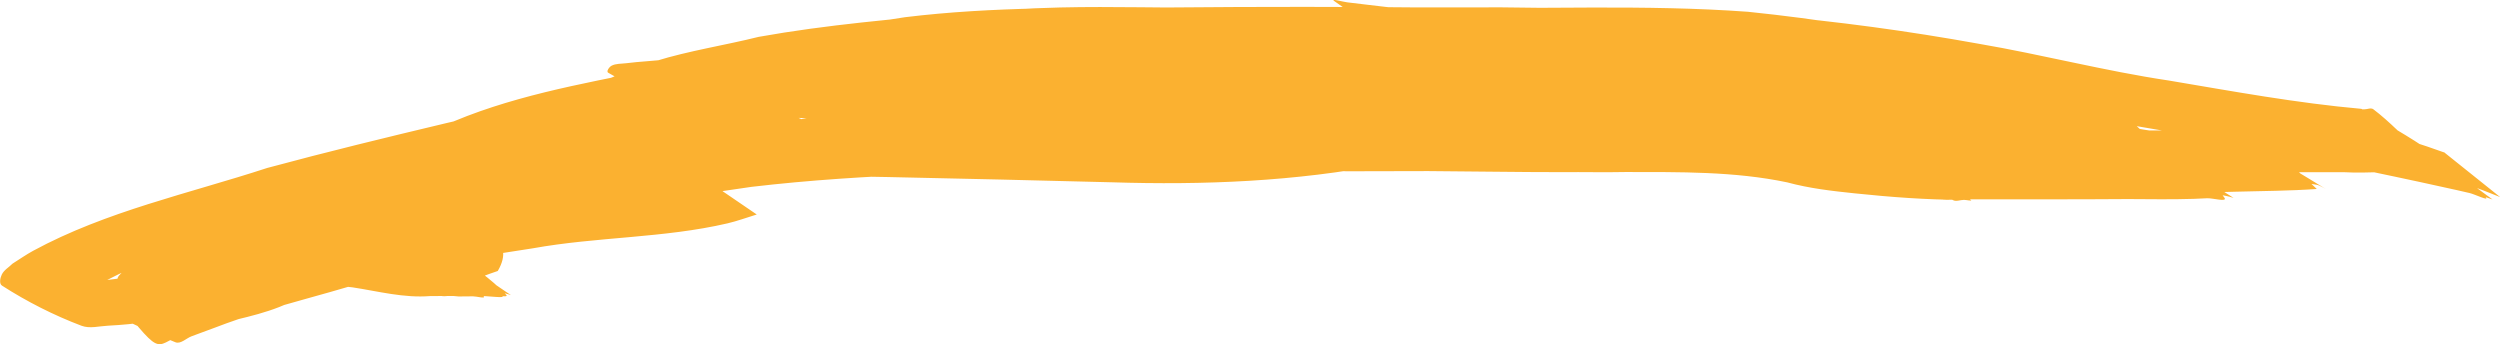 <?xml version="1.0" encoding="UTF-8" standalone="no"?>
<!-- Created with Inkscape (http://www.inkscape.org/) -->

<svg
   width="136.91mm"
   height="18.861mm"
   viewBox="0 0 136.91 18.861"
   version="1.1"
   id="svg5"
   xmlns:inkscape="http://www.inkscape.org/namespaces/inkscape"
   xmlns:sodipodi="http://sodipodi.sourceforge.net/DTD/sodipodi-0.dtd"
   xmlns="http://www.w3.org/2000/svg"
   xmlns:svg="http://www.w3.org/2000/svg">
  <sodipodi:namedview
     id="namedview7"
     pagecolor="#ffffff"
     bordercolor="#000000"
     borderopacity="0.25"
     inkscape:showpageshadow="2"
     inkscape:pageopacity="0.0"
     inkscape:pagecheckerboard="0"
     inkscape:deskcolor="#d1d1d1"
     inkscape:document-units="mm"
     showgrid="false" />
  <defs
     id="defs2" />
  <g
     inkscape:label="Layer 1"
     inkscape:groupmode="layer"
     id="layer1"
     transform="translate(-31.899,-138.325)">
    <path
       style="fill:#fbb130;fill-opacity:1;stroke-width:0.265"
       id="path1511"
       d="m 165.733,146.667 c -4.829,-1.738 -9.904,-2.709 -14.932,-3.679 -5.028,-0.935 -10.148,-1.108 -15.241,-1.381 -9.708,-0.521 -0.521,-0.046 -10.29,-0.544 -9.781,-0.583 -19.579,-0.621 -29.374,-0.687 -8.502,-0.145 -17.023,0.102 -25.451,1.272 -2.809,0.494 -5.649,1.101 -8.317,2.141 -0.644,0.251 -2.222,1.02 -2.878,1.334 -2.433,1.159 -4.879,2.298 -7.121,3.801 -0.094,0.064 -1.422,0.984 -1.639,1.064 -0.138,0.051 -0.567,-0.094 -0.44,-0.02 5.684,3.315 2.642,2.667 3.392,1.311 0.121,-0.219 0.281,-0.415 0.422,-0.622 1.813,-1.951 4.358,-2.886 6.775,-3.85 3.677,-1.378 7.586,-1.982 11.41,-2.812 4.159,-0.883 8.274,-1.945 12.487,-2.544 4.793,-0.553 9.63,-0.524 14.448,-0.559 4.858,0.008 9.715,0.042 14.572,0.001 5.692,-0.002 11.388,-0.141 17.067,0.307 3.894,0.404 7.748,1.061 11.557,1.955 2.964,0.701 5.963,1.234 8.953,1.808 2.784,0.72 5.64,1.079 8.492,1.406 0.388,0.034 0.775,0.078 1.163,0.103 1.233,0.081 2.47,0.086 3.704,0.139 0.184,0.008 0.703,0.143 0.552,0.036 -1.221,-0.868 -2.549,-1.574 -3.824,-2.361 -3.543,-0.315 -7.043,-0.961 -10.548,-1.551 -3.501,-0.521 -6.927,-1.419 -10.413,-2.014 -3.859,-0.696 -7.739,-1.226 -11.645,-1.566 -4.82,-0.301 -9.649,-0.383 -14.477,-0.427 -5.142,5.2e-4 -10.283,0.014 -15.425,0.012 -2.917,0.031 -5.838,-0.075 -8.755,-0.006 -2.018,0.048 -3.199,0.149 -5.225,0.284 -3.772,0.34 -7.551,0.658 -11.282,1.325 -1.879,0.469 -3.807,0.756 -5.659,1.33 -1.108,0.343 -1.421,0.501 -2.52,0.951 -2.807,1.126 -5.505,2.508 -8.125,4.014 -2.571,1.555 -0.492,0.287 -2.967,1.823 -0.393,0.244 -0.807,0.456 -1.182,0.727 -0.191,0.139 -0.681,0.338 -0.506,0.497 3.174,2.888 2.603,2.597 5.299,1.905 3.336,-0.649 6.633,-1.484 9.965,-2.151 2.425,-0.485 2.86,-0.519 5.299,-0.881 6.368,-0.745 12.79,-0.812 19.193,-0.862 7.359,-0.052 14.718,-0.091 22.077,-0.059 5.862,0.069 11.724,0.042 17.586,0.06 4.533,0.016 9.066,0.015 13.6,0.02 2.84,0.006 5.68,0.035 8.52,0.034 2.092,-0.002 4.184,0.005 6.276,0.006 1.354,0.085 2.746,-0.143 4.081,0.127 1.344,0.438 2.68,0.903 4.015,1.367 -1.172,-0.838 -2.292,-1.755 -3.516,-2.515 -0.244,-0.152 -0.558,-0.133 -0.839,-0.192 -0.442,-0.092 -0.886,-0.171 -1.328,-0.261 -1.78,-0.363 -3.557,-0.738 -5.334,-1.116 -2.867,-0.504 -5.698,-1.185 -8.561,-1.71 -4.098,-0.724 -8.222,-1.275 -12.345,-1.833 -6.227,-1.055 -12.516,-1.592 -18.813,-1.992 -3.294,-0.261 -6.586,-0.565 -9.87,-0.927 -0.705,-0.078 -1.408,-0.169 -2.113,-0.251 -0.242,-0.028 -0.922,-0.223 -0.726,-0.079 1.292,0.945 2.72,1.688 4.08,2.532 4.73,0.786 9.447,1.645 14.174,2.45 2.361,0.413 4.716,0.865 7.062,1.358 1.809,0.393 3.668,0.365 5.509,0.377 3.622,-0.119 7.222,0.343 10.812,0.758 1.331,0.265 2.676,0.498 3.98,0.882 0.205,0.06 0.783,0.323 0.609,0.199 -1.207,-0.862 -2.486,-1.618 -3.729,-2.427 -6.367,-1.031 -12.804,-1.503 -19.234,-1.921 -7.04,-0.382 -14.093,-0.388 -21.141,-0.431 -6.385,-0.015 -12.769,-0.004 -19.154,-0.01 -4.164,-0.021 -8.329,-0.008 -12.493,-0.048 1.518,0.751 2.922,1.798 4.553,2.253 1.056,0.294 2.193,-0.049 3.289,-0.067 1.906,-0.032 3.811,-0.068 5.717,-0.086 6.779,-0.064 13.558,-0.041 20.337,-0.029 7.516,0.049 15.032,0.066 22.547,0.169 0.26,0.013 0.991,0.191 0.781,0.037 -1.212,-0.887 -2.473,-1.759 -3.874,-2.301 -0.607,-0.235 -1.302,0.035 -1.953,0.046 -0.932,0.015 -1.864,0.023 -2.796,0.029 -4.411,0.026 -1.586,-0.06 -6.068,0.15 -0.938,0.06 -1.879,0.072 -2.813,0.18 -0.622,0.072 -1.327,0.004 -1.843,0.358 -0.233,0.16 -0.15,0.705 0.098,0.84 1.889,1.035 3.904,1.858 5.966,2.482 0.355,0.107 7.328,0.863 7.658,0.899 -5.696,-1.697 4.372,0.922 3.5,0.145 -1.184,-1.055 -2.529,-1.936 -3.923,-2.691 -0.544,-0.295 -1.207,-0.27 -1.809,-0.414 -7.119,-1.712 2.603,0.569 -4.965,-1.196 -4.28,-0.944 -8.628,-1.5 -12.994,-1.833 -3.196,-0.182 -6.399,-0.115 -9.599,-0.104 -4.459,0.049 -8.921,-0.059 -13.376,0.132 -3.445,0.269 -6.919,0.465 -10.309,1.175 -0.681,0.143 -1.355,0.32 -2.033,0.481 -1.932,0.482 -3.85,1.007 -5.726,1.676 -0.506,0.18 -1.052,0.284 -1.505,0.572 -0.191,0.121 -0.518,0.47 -0.328,0.593 1.545,1.011 3.315,1.63 4.972,2.444 7.616,0.29 15.212,-0.532 22.798,-1.097 4.967,-0.395 9.944,-0.608 14.924,-0.691 2.367,-0.033 4.734,-0.016 7.101,-0.007 1.924,0.003 3.849,0.002 5.773,0.011 0.839,0.01 1.679,0.004 2.518,0.012 0.116,0.001 0.438,0.078 0.347,0.007 -1.172,-0.908 -2.425,-1.705 -3.638,-2.558 -5.985,-1.058 -12.062,-1.53 -18.12,-1.946 -4.915,-0.324 -9.842,-0.37 -14.766,-0.422 -2.919,-0.025 -5.839,-0.016 -8.759,-0.013 -2.881,-0.007 -5.76,-0.016 -8.631,0.234 -0.763,0.105 -1.535,0.127 -2.299,0.225 -0.268,0.034 -0.56,0.011 -0.798,0.138 -0.124,0.066 -0.302,0.314 -0.179,0.383 4.509,2.534 3.571,2.177 7.334,2.349 6.35,0.319 12.709,0.247 19.061,0.452 1.558,0.074 3.985,0.173 5.606,0.308 0.456,0.038 1.741,0.417 1.363,0.16 -1.313,-0.894 -2.748,-1.65 -4.26,-2.134 -0.618,-0.198 -1.293,0.102 -1.94,0.15 -0.778,0.059 -1.556,0.115 -2.334,0.172 -2.876,0.243 -5.755,0.432 -8.637,0.586 -1.887,0.101 -3.755,0.136 -5.614,0.492 -0.03,0.167 -0.236,0.414 -0.09,0.501 1.408,0.838 2.904,1.544 4.448,2.093 0.523,0.186 1.11,0.057 1.665,0.081 1.463,0.065 2.925,0.112 4.386,0.201 -1.234,-0.758 -2.354,-1.742 -3.701,-2.274 -0.593,-0.234 -1.275,0.046 -1.912,0.059 -0.874,0.017 -1.747,0.032 -2.621,0.03 -2.13,-0.005 -4.26,-0.025 -6.376,-0.274 -1.799,-1.071 2.142,1.473 3.309,2.035 0.245,0.118 0.541,-0.06 0.812,-0.086 0.266,-0.025 1.002,0.106 0.799,-0.069 -2.988,-2.582 -2.436,-2.368 -4.788,-2.365 -2.216,0.011 -4.431,-0.058 -6.646,-0.08 -0.104,-0.002 -0.397,-0.067 -0.312,-0.007 1.179,0.823 2.352,1.674 3.633,2.326 0.269,0.137 0.603,-0.013 0.904,-0.017 1.08,-0.013 2.161,-0.009 3.241,0.003 1.658,0.031 3.317,-0.015 4.976,-0.004 0.175,0.006 0.667,0.122 0.525,0.019 -1.177,-0.853 -2.389,-1.679 -3.696,-2.316 -0.304,-0.148 -0.677,0.015 -1.016,0.019 -0.848,0.01 -1.512,0.062 -2.341,-0.15 -0.265,-0.068 -0.503,-0.216 -0.754,-0.324 0.989,0.539 1.977,1.079 2.966,1.618 -0.028,-0.018 -0.056,-0.035 -0.083,-0.053 -0.04,0.156 0.031,0.529 -0.119,0.469 -1.12,-0.446 -2.096,-1.19 -3.152,-1.771 -0.127,-0.07 0.235,0.169 0.363,0.236 1.359,0.723 2.73,1.423 4.095,2.135 1.208,0.327 2.907,-0.07 4.053,0.375 0.082,0.032 0.131,0.119 0.196,0.179 -1.148,-0.769 -2.236,-1.638 -3.444,-2.308 -0.227,-0.126 -0.52,-0.025 -0.78,-0.037 -0.35,-0.017 -0.701,-0.031 -1.051,-0.05 -1.051,-0.057 -2.088,-0.133 -3.141,-0.136 -1.423,0.01 -2.75,0.569 -4.085,0.995 -1.136,0.362 -0.701,0.386 -1.451,0.225 1.137,0.635 2.218,1.384 3.412,1.906 0.017,0.008 0.601,-0.521 0.845,-0.564 0.094,-0.016 0.316,0.21 0.23,0.17 -3.881,-1.811 -2.634,-2.681 -4.17,-1.166 -1.088,0.967 -2.011,1.489 -3.368,0.78 1.077,0.58 2.113,1.242 3.23,1.741 0.083,0.037 0.042,-0.181 0.092,-0.257 0.115,-0.173 0.502,-0.546 0.689,-0.62 0.699,-0.277 2.195,-0.198 2.676,-0.21 8.186,-0.026 16.371,0.207 24.554,0.406 5.015,0.158 10.064,-0.042 14.996,-1.002 0.425,-0.152 0.867,-0.262 1.274,-0.455 2.805,-1.332 -2.946,-3.211 -3.36,-3.405 -0.326,-0.153 -3.276,-0.323 -3.321,-0.326 -0.709,-0.035 -1.417,-0.075 -2.126,-0.106 -1.654,-0.072 -2.312,-0.082 -3.936,-0.128 -0.477,-0.013 -0.955,-0.014 -1.431,-0.042 -0.101,-0.006 -0.384,-0.114 -0.298,-0.06 1.255,0.806 2.549,1.548 3.823,2.323 2.169,-0.062 3.343,0.608 -2.388,-2.305 -0.253,-0.129 -0.568,0.016 -0.852,0.016 -0.105,-2e-5 -0.406,-0.069 -0.315,-0.017 1.423,0.808 2.89,1.534 4.335,2.301 2.628,-0.139 5.259,0.064 7.886,0.018 8.782,-0.313 17.558,0.297 26.32,0.814 0.713,0.044 7.121,0.433 8.275,0.533 0.612,0.053 2.277,0.649 1.83,0.228 -1.071,-1.009 -2.454,-1.704 -3.859,-2.14 -0.84,-0.26 -1.756,0.098 -2.635,0.128 -1.157,0.038 -2.316,0.05 -3.473,0.075 -8.336,0.063 0.483,0.018 -5.599,7e-5 -0.298,-8e-4 -1.112,-0.188 -0.895,0.017 2.838,2.672 3.317,2.454 6.308,3.027 0.53,0.093 1.06,0.184 1.589,0.278 0.45,0.081 1.702,0.539 1.349,0.247 -0.905,-0.748 -2.077,-1.098 -3.092,-1.688 -0.137,-0.08 -0.201,-0.278 -0.354,-0.315 -0.273,-0.066 -1.067,-0.141 -0.842,0.027 1.207,0.905 2.608,1.516 3.912,2.274 1.074,-0.053 2.15,-0.033 3.224,-0.075 0.308,-0.012 1.144,0.156 0.923,-0.06 -2.86,-2.793 -3.009,-2.528 -5.996,-3.237 -3.239,-0.833 -6.547,-1.399 -9.753,-2.365 -0.61,-0.184 -2.316,-1.017 -1.8,-0.643 2.257,1.638 2.113,1.504 3.84,1.464 3.67,-0.571 7.376,-0.529 11.042,2.5e-4 0.301,0.079 1.163,0.41 0.903,0.238 -0.969,-0.64 -2.033,-1.121 -3.06,-1.663 -0.096,-0.051 -0.197,-0.112 -0.306,-0.113 -0.566,-0.005 -1.129,0.087 -1.695,0.096 -2.426,0.038 -3.759,-0.067 -6.248,-0.184 -6.577,-0.485 -13.145,-1.054 -19.74,-1.211 -3.765,0.157 -7.882,-0.16 -11.507,1.037 -0.376,0.276 -1.561,0.361 -1.871,0.69 -0.1,0.106 -0.222,0.339 -0.104,0.424 2.949,2.128 2.443,1.976 4.266,2.307 -1.102,-0.614 -2.2,-1.235 -3.305,-1.843 -0.032,-0.018 0.053,0.051 0.085,0.069 1.198,0.66 2.394,1.323 3.603,1.962 0.041,0.022 0.176,0.042 0.138,0.015 -3.557,-2.418 -2.15,-2.359 -3.972,-2.335 -0.721,0.094 -1.446,0.15 -2.172,0.197 -0.306,0.02 -1.139,-0.159 -0.918,0.054 2.769,2.671 2.414,2.393 4.891,2.339 -1.226,-1.267 4.486,1.104 3.665,0.197 -2.594,-2.869 -4.496,-1.861 -7.691,-1.822 -1.382,0.017 -2.764,-0.044 -4.147,-0.066 -2.245,-0.122 -5.682,-0.27 -7.977,-0.53 -0.636,-0.072 -2.315,-0.814 -1.892,-0.334 0.761,0.864 2.007,1.13 3.04,1.637 0.225,0.11 0.471,0.203 0.721,0.21 0.56,0.016 1.115,-0.095 1.673,-0.142 0.63,-0.628 1.604,0.184 2.309,-0.127 0.13,-0.057 0.325,-0.296 0.205,-0.372 -1.239,-0.789 -2.588,-1.394 -3.927,-1.997 -0.122,-0.055 -0.505,-0.037 -0.4,0.047 1.098,0.877 2.31,1.601 3.465,2.402 0.322,0.01 1.594,0.044 1.823,0.067 0.106,0.011 0.205,0.061 0.307,0.092 -1.326,-0.765 -2.571,-1.691 -3.977,-2.295 -0.391,-0.168 -0.851,0.031 -1.276,0.041 -0.449,0.011 -0.898,0.013 -1.346,0.02 -0.178,-0.005 -0.677,-0.118 -0.533,-0.015 1.202,0.856 2.44,1.682 3.771,2.32 0.373,0.179 0.826,0.041 1.237,0.08 0.833,0.08 1.65,0.242 2.469,0.41 7.145,0.098 14.289,0.245 21.433,0.449 9.217,0.109 18.422,0.488 27.605,1.293 2.543,0.25 5.096,0.465 7.613,0.924 0.45,0.082 1.684,0.594 1.341,0.291 -2.436,-2.154 -2.556,-1.961 -4.835,-2.253 -2.699,-0.32 -5.438,-0.457 -8.118,-0.931 -0.44,-0.078 -1.644,-0.628 -1.295,-0.35 2.922,2.327 2.448,2.109 4.78,2.151 0.535,0.02 1.071,0.022 1.606,0.06 0.324,0.023 0.649,0.06 0.968,0.123 0.126,0.025 0.47,0.208 0.361,0.139 -1.178,-0.754 -2.34,-1.54 -3.575,-2.196 -0.078,-0.041 -0.212,0.174 -0.14,0.224 1.169,0.811 2.433,1.475 3.65,2.213 1.981,-0.036 3.402,0.743 -2.607,-2.285 -0.291,-0.147 -0.651,-0.018 -0.976,-0.033 -1.165,-0.053 -0.811,-0.021 -1.718,-0.151 -0.082,-0.031 -0.319,-0.14 -0.245,-0.092 1.125,0.734 2.241,1.485 3.407,2.153 0.072,0.042 0.16,-0.051 0.243,-0.062 0.223,-0.032 0.447,-0.048 0.672,-0.067 0.914,-0.08 0.977,-0.075 1.909,-0.125 0.758,-0.112 1.529,-0.206 2.262,-0.443 0.208,-0.067 0.637,-0.344 0.458,-0.469 -1.168,-0.811 -2.46,-1.427 -3.69,-2.14 -0.115,-0.014 -0.442,-0.107 -0.346,-0.041 1.196,0.832 2.351,1.76 3.679,2.358 0.596,0.268 1.303,0.109 1.953,0.179 2.466,0.264 4.91,0.615 7.351,1.048 1.798,0.365 3.629,0.496 5.451,0.683 0.565,0.058 1.135,0.081 1.693,0.184 0.166,0.031 0.6,0.304 0.457,0.215 -1.223,-0.761 -2.466,-1.488 -3.699,-2.232 -0.401,0.026 -0.801,0.058 -1.202,0.077 -1.039,0.05 -2.083,0.074 -3.123,0.087 -0.373,0.005 -0.746,0.006 -1.12,0.004 -0.141,-8e-4 -0.533,-0.099 -0.422,-0.012 1.086,0.846 2.27,1.557 3.405,2.336 0.065,-2.7e-4 0.25,0.036 0.196,-0.001 -1.187,-0.808 -2.349,-1.669 -3.622,-2.332 -0.246,-0.128 -0.554,0.01 -0.832,0.014 -1.246,0.016 -2.491,0.021 -3.737,0.002 -0.123,-0.008 -0.475,-0.088 -0.369,-0.025 1.391,0.815 2.746,1.728 4.253,2.301 0.577,0.219 1.234,0.007 1.85,0.02 1.004,0.021 2.386,-0.063 3.398,0.263 -1.236,-0.764 -2.404,-1.653 -3.709,-2.292 -0.268,-0.131 -0.596,0.03 -0.895,0.041 -0.248,0.009 -0.496,0.013 -0.744,0.019 -1.173,0.029 -2.345,0.046 -3.518,0.063 -2.913,-0.002 -5.827,0.005 -8.74,5.2e-4 -0.373,-0.004 -0.746,-0.008 -1.119,-0.012 -0.073,-0.011 -0.279,-0.075 -0.218,-0.033 1.171,0.804 2.325,1.642 3.567,2.332 0.178,0.099 0.407,-0.009 0.611,-0.01 0.127,-10e-5 0.484,0.082 0.38,0.009 -1.186,-0.832 -2.451,-1.548 -3.676,-2.322 -1.892,0.096 -3.788,-0.045 -5.668,-0.253 -1.349,-0.149 -2.553,-0.334 -3.818,-0.788 -2.92,-0.452 -5.894,-0.332 -8.84,-0.426 -1.183,-0.082 -2.369,-0.039 -3.554,-0.044 -2.388,0.016 -4.777,0.055 -7.165,0.071 -4.917,-0.018 -9.833,-0.008 -14.75,0.031 -7.119,0.038 -14.238,0.026 -21.357,-0.017 -3.057,0.102 -6.139,-0.248 -9.188,0.043 -2.597,0.38 -5.209,0.642 -7.813,0.972 -0.336,0.06 -0.694,0.045 -1.007,0.18 -0.121,0.052 -0.311,0.271 -0.2,0.34 1.396,0.862 2.845,1.665 4.381,2.241 0.56,0.21 1.195,0.052 1.793,0.076 0.983,0.039 2.845,0.103 3.853,0.139 2.341,0.165 2.028,0.294 -2.84,-2.188 -0.305,-0.155 -0.663,-0.042 -0.739,0.282 -0.063,0.27 0.137,0.469 -0.007,0.312 -0.163,0.032 -0.326,0.067 -0.49,0.095 -0.881,0.152 -0.914,0.146 -1.851,0.246 -0.251,0.027 -0.939,-0.095 -0.754,0.076 2.776,2.568 2.212,2.41 4.275,2.385 -1.418,-0.73 2.196,0.379 1.725,0.048 -1.218,-0.854 -2.464,-1.701 -3.825,-2.303 -0.403,-0.178 -0.882,0.021 -1.323,0.027 -1.525,0.021 -2.173,0.018 -3.718,0.02 -0.919,-0.007 -1.602,0.003 -2.475,-0.042 -0.07,-0.004 -0.147,-0.059 -0.208,-0.024 -0.079,0.045 -0.066,0.192 -0.15,0.229 -0.167,0.074 -0.363,0.042 -0.542,0.077 -0.396,0.076 -0.788,0.169 -1.181,0.254 -0.632,0.303 -2.406,0.07 -2.911,0.709 -0.327,0.414 0.217,0.634 -0.339,0.634 -2.379,0.535 -3.67,-0.279 1.573,2.675 0.242,0.136 0.554,-0.021 0.832,-0.024 0.464,-0.006 0.928,-0.003 1.392,-0.005 1.693,0.044 3.403,0.071 5.079,0.349 0.372,0.062 0.741,0.149 1.102,0.257 0.221,0.066 0.837,0.382 0.639,0.264 -1.067,-0.636 -2.168,-1.214 -3.252,-1.821 -0.05,-0.036 -0.09,-0.106 -0.151,-0.107 -0.195,-0.004 -0.673,0.176 -0.512,0.285 1.211,0.819 2.45,1.61 3.761,2.256 0.253,0.125 0.564,0.009 0.846,0.014 0.329,0.006 0.659,0.011 0.988,0.017 2.182,0.009 3.006,0.707 -2.567,-2.276 -0.115,-0.062 -1.16,-0.007 -1.393,-0.012 -0.056,-0.003 -0.217,-0.037 -0.169,-0.008 1.122,0.669 2.224,1.379 3.405,1.937 0.103,0.048 0.182,-0.136 0.277,-0.198 0.577,-0.374 1.191,-0.573 1.838,-0.797 2.104,-3.599 -7.596,-2.45 -8.56,-2.377 -0.252,0.027 -0.511,0.015 -0.756,0.081 -0.079,0.021 -0.247,0.126 -0.178,0.169 1.254,0.786 2.524,1.566 3.882,2.153 0.136,0.059 1.662,-0.189 1.886,-0.244 -1.169,-0.772 -2.293,-1.618 -3.508,-2.316 -0.142,-0.082 -0.327,0.026 -0.491,0.019 -0.122,-0.005 -0.466,-0.122 -0.363,-0.056 0.191,0.123 3.086,3.142 4.313,1.852 -1.184,-0.779 -2.31,-1.653 -3.551,-2.338 -0.21,-0.116 -0.479,-0.012 -0.718,-0.02 -0.323,-0.01 -0.647,-0.023 -0.97,-0.033 -1.178,-0.034 -2.278,0.013 -3.447,0.162 -0.843,0.154 -1.774,0.234 -2.526,0.699 -0.124,0.077 -0.44,0.212 -0.322,0.298 3.662,2.659 2.828,2.347 5.762,2.562 2.48,0.108 4.961,0.195 7.438,0.364 0.83,0.056 2.001,0.05 2.829,0.347 -1.166,-0.767 -2.278,-1.625 -3.499,-2.301 -0.179,-0.099 -0.409,0.018 -0.613,0.025 -0.271,0.009 -0.542,0.016 -0.813,0.021 -0.882,0.016 -1.764,0.017 -2.646,0.018 -1.439,0.087 -2.818,-0.345 -4.232,-0.531 0.506,0.481 -1.646,-0.483 -1.275,-0.258 7.164,4.343 0.64,-0.214 -1.02,-0.577 -5.533,-1.881 12.951,7.518 -0.006,0.641 -0.039,-0.021 0.051,0.078 0.05,0.122 -0.004,0.126 -0.126,0.188 -0.206,0.253 -0.322,0.105 -0.47,0.504 -0.732,0.667 -1.26,0.783 -2.901,1.04 -4.307,1.404 -3.032,0.823 -4.748,0.795 0.92,3.095 0.293,0.119 0.594,-0.217 0.891,-0.326 0.426,-0.157 0.851,-0.315 1.276,-0.472 3.278,-1.264 6.745,-1.927 10.043,-3.117 0.249,-0.114 1.58,-0.685 1.877,-0.944 1.194,-1.044 -4.073,-2.493 -4.204,-2.533 -0.619,-0.187 -1.284,0.157 -1.925,0.242 -0.733,0.097 -1.464,0.202 -2.196,0.303 -1.114,0.185 -2.691,0.427 -3.826,0.68 -0.349,0.078 -0.702,0.152 -1.034,0.283 -0.096,0.038 -0.316,0.161 -0.226,0.212 4.216,2.364 2.856,2.342 5.77,1.646 0.564,-0.137 1.133,-0.254 1.692,-0.411 2.86,-0.806 1.894,-1.212 -2.234,-3.053 -0.414,-0.185 -0.906,0.028 -1.358,0.042 -0.546,0.017 -1.091,0.036 -1.637,0.053 -2.705,0.147 -4.139,-0.351 1.468,2.478 0.137,0.069 2.162,0.015 2.617,0.112 -1.218,-0.771 -2.322,-1.763 -3.654,-2.314 -0.49,-0.203 -1.055,0.099 -1.582,0.147 -0.742,0.068 -1.484,0.135 -2.226,0.202 -0.721,0.065 -1.444,0.114 -2.164,0.192 -0.342,0.037 -0.714,-0.006 -1.019,0.153 -0.139,0.072 -0.094,0.3 -0.141,0.449 1.528,0.693 2.983,1.58 4.585,2.078 0.71,0.221 1.487,0.027 2.231,0.041 2.074,0.039 2.765,0.03 4.77,0.151 1.454,0.088 1.045,0.011 1.951,0.249 -4.205,-2.71 -2.65,-2.249 -5.997,-2.163 -0.024,5.3e-4 -1.52,-0.064 -1.764,0.066 1.176,0.764 2.329,1.564 3.528,2.291 0.071,0.043 0.322,0.046 0.251,0.002 -1.164,-0.724 -2.316,-1.483 -3.56,-2.06 -0.096,-0.045 -1.662,0.684 -1.793,0.746 -0.677,0.293 -2.505,1.579 -3.238,1.345 -0.066,-0.021 -0.085,-0.11 -0.127,-0.166 1.115,0.613 2.165,1.365 3.346,1.838 0.144,0.058 0.115,-0.293 0.212,-0.414 0.411,-0.509 0.968,-0.819 1.553,-1.095 1.026,-0.483 2.499,-0.94 3.533,-1.29 3.867,-1.177 7.653,-2.636 11.595,-3.547 1.059,-0.227 2.132,-0.384 3.191,-0.608 0.412,-0.087 0.842,-0.13 1.23,-0.294 0.142,-0.06 0.433,-0.272 0.301,-0.352 -4.512,-2.747 -3.333,-2.418 -7.148,-1.963 -5.018,0.769 -10.125,1.449 -14.906,3.229 -0.106,0.147 -0.469,0.341 -0.317,0.44 1.348,0.888 2.77,1.735 4.317,2.194 0.675,0.2 1.396,-0.181 2.091,-0.293 0.861,-0.14 1.724,-0.272 2.575,-0.463 1.703,-0.384 3.746,-1.042 5.415,-1.552 2.17,-0.68 4.305,-1.458 6.447,-2.217 1.295,-0.459 2.644,-0.81 3.88,-1.415 -1.31,-0.714 -2.482,-1.786 -3.931,-2.142 -0.79,-0.195 -1.577,0.401 -2.368,0.591 -1.069,0.257 -2.143,0.494 -3.213,0.748 -3.282,0.782 -6.556,1.578 -9.813,2.457 -4.287,1.401 -8.819,2.368 -12.818,4.535 -0.391,0.212 -0.754,0.47 -1.131,0.705 -0.196,0.199 -0.467,0.345 -0.588,0.597 -0.087,0.183 -0.159,0.498 0.011,0.607 1.368,0.879 2.834,1.622 4.354,2.198 0.449,0.17 0.962,0.021 1.442,-0.003 1.635,-0.083 2.618,-0.281 4.301,-0.533 4.095,-0.613 8.103,-1.669 12.152,-2.511 3.131,-0.651 3.664,-0.696 6.82,-1.194 3.523,-0.635 7.164,-0.554 10.66,-1.366 0.544,-0.126 1.069,-0.324 1.604,-0.486 0,0 -3.143,-2.144 -3.143,-2.144 v 0 c -0.514,0.158 -1.019,0.349 -1.541,0.475 -3.445,0.83 -7.038,0.823 -10.516,1.457 -3.1,0.498 -3.765,0.571 -6.848,1.201 -4.066,0.831 -8.091,1.886 -12.211,2.432 -1.57,0.19 -2.816,0.395 -4.37,0.41 -0.482,0.005 -1.657,-0.506 -1.445,-0.073 0.431,0.881 1.521,1.239 2.304,1.83 0.096,0.072 -0.271,-0.156 -0.237,-0.271 0.071,-0.233 0.323,-0.365 0.484,-0.548 0.354,-0.234 0.693,-0.491 1.061,-0.701 3.902,-2.236 8.386,-3.233 12.633,-4.571 4.329,-1.169 8.682,-2.287 13.087,-3.137 0.836,-0.161 2.528,0.419 2.518,-0.433 -0.013,-1.139 -1.699,-1.516 -2.549,-2.275 -1.109,0.699 -2.485,1.018 -3.706,1.461 -2.115,0.766 -4.22,1.561 -6.363,2.248 -2.653,0.805 -5.25,1.579 -8.013,1.914 -0.717,0.087 -2.182,-0.556 -2.159,0.166 0.032,1.014 1.487,1.382 2.23,2.072 0.026,-0.091 0.052,-0.182 0.078,-0.272 4.665,-1.925 9.765,-2.539 14.726,-3.224 0.875,-0.054 2.349,0.669 2.625,-0.163 0.291,-0.878 -1.229,-1.387 -1.9,-2.024 -0.043,-0.041 0.002,0.149 -0.054,0.17 -1.395,0.527 -2.958,0.519 -4.383,0.924 -3.926,0.958 -7.678,2.497 -11.56,3.61 -1.599,0.514 -3.386,0.938 -4.783,1.932 -0.233,0.166 -0.437,0.374 -0.619,0.595 -0.133,0.162 -0.463,0.395 -0.315,0.544 0.964,0.972 2.194,1.637 3.291,2.456 1.284,-0.079 2.357,-0.997 3.502,-1.482 1.226,-0.54 0.144,-0.079 1.308,-0.534 0.186,-0.073 0.687,-0.08 0.553,-0.227 -0.863,-0.944 -1.954,-1.653 -2.976,-2.423 -0.066,-0.049 -0.31,-0.057 -0.246,-0.004 0.966,0.8 1.995,1.519 2.993,2.279 -0.165,0.13 -0.026,0.01 0.46,-0.01 0.783,-0.032 1.566,-0.038 2.349,-0.064 0.365,-0.012 1.287,0.266 1.094,-0.044 -0.624,-1.001 -1.739,-1.592 -2.609,-2.388 -2.19,-0.145 -4.387,-0.139 -6.578,-0.232 -0.773,-0.033 -2.24,-0.903 -2.318,-0.133 -0.096,0.938 1.429,1.229 2.144,1.843 -0.102,0.05 -0.42,0.161 -0.306,0.15 0.3,-0.029 0.583,-0.165 0.882,-0.205 0.883,-0.116 3.582,-0.304 4.436,-0.349 0.563,-0.03 1.915,0.459 1.691,-0.059 -0.477,-1.104 -1.822,-1.568 -2.733,-2.353 -0.595,0.032 -0.404,0.029 -1.431,-0.026 -0.388,-0.021 -1.392,-0.401 -1.163,-0.087 2.29,3.14 1.676,2.299 3.34,2.179 0.479,-0.035 0.959,-0.043 1.438,-0.064 0.552,-0.008 1.103,-0.032 1.655,-0.024 0.464,0.007 1.631,0.465 1.39,0.069 -0.586,-0.966 -1.683,-1.525 -2.639,-2.126 -0.118,-0.074 -0.2,0.202 -0.327,0.262 -0.916,0.433 -1.748,0.552 -2.752,0.786 -2.647,0.497 -2.113,-0.057 0.763,2.579 0.019,0.018 -0.005,-0.066 0.019,-0.075 0.309,-0.12 0.627,-0.221 0.949,-0.301 0.547,-0.136 1.101,-0.245 1.655,-0.347 0.7,-0.129 1.404,-0.231 2.106,-0.347 0.738,-0.091 1.474,-0.202 2.214,-0.274 0.658,-0.064 2.058,0.522 1.977,-0.133 -0.123,-1 -1.479,-1.368 -2.242,-2.026 -0.039,-0.034 0.097,0.11 0.058,0.143 -0.215,0.184 -0.48,0.303 -0.731,0.433 -0.343,0.178 -0.701,0.328 -1.051,0.491 -3.293,1.204 -6.746,1.92 -10.048,3.108 -0.437,0.143 -0.87,0.3 -1.311,0.43 -0.293,0.086 -1.082,-0.02 -0.891,0.219 2.741,3.428 1.95,2.379 3.92,1.755 0.488,-0.155 0.987,-0.274 1.481,-0.411 1.537,-0.394 3.199,-0.676 4.586,-1.492 0.26,-0.153 0.426,-0.527 0.727,-0.641 1.192,-1.287 0.015,-3.872 -3.094,-3.057 -3.165,0.829 1.859,2.093 3.007,2.384 1.366,0.559 1.196,0.508 -2.797,-1.736 -0.071,-0.04 0.075,0.155 0.145,0.197 2.272,1.363 2.878,2.111 4.949,2.297 1.413,0.216 2.807,0.592 4.251,0.476 1.163,-0.006 2.328,0.001 3.491,-0.035 0.223,-0.007 0.819,0.132 0.668,-0.032 -0.848,-0.92 -1.932,-1.59 -2.898,-2.385 -3.383,-0.235 -6.778,-0.289 -10.159,-0.573 -2.31,-0.302 -2.918,-0.697 0.653,1.782 0.084,0.058 0.137,-0.157 0.226,-0.208 0.725,-0.417 1.599,-0.497 2.402,-0.639 1.16,-0.116 2.269,-0.153 3.434,-0.094 0.329,0.017 0.658,0.03 0.985,0.065 0.238,0.025 0.886,0.275 0.708,0.115 -0.914,-0.821 -1.99,-1.44 -2.985,-2.16 -0.175,0.052 -0.646,0.022 -0.524,0.157 0.823,0.915 1.815,1.668 2.79,2.419 0.231,0.177 0.661,-0.194 0.872,0.033 -0.991,-0.761 -1.982,-1.523 -2.973,-2.284 -0.347,0.13 -0.146,0.065 -0.898,0.135 -0.298,0.028 -1.083,-0.171 -0.896,0.063 1.947,2.436 1.791,2.354 3.388,2.135 1.31,-0.117 2.638,-0.243 3.955,-0.194 0.332,0.013 1.217,0.347 0.99,0.105 -3.511,-3.749 -3.22,-3.07 -2.772,-1.969 -0.401,0.148 -1.034,0.369 -1.409,0.561 -2.013,1.032 -1.388,2.727 2.506,3.025 0.349,-0.005 0.397,-0.006 0.788,-0.007 0.195,-5.3e-4 0.712,0.146 0.584,-6e-5 -2.199,-2.501 -1.764,-2.314 -3.75,-2.325 -0.332,-0.011 -0.664,-0.016 -0.996,-0.034 -0.288,-0.016 -1.062,-0.277 -0.863,-0.068 0.411,0.431 2.079,2.752 3.222,1.988 0.175,-0.117 0.309,-0.288 0.463,-0.432 -1.154,-0.74 -2.281,-1.525 -3.462,-2.22 -0.278,-0.164 -1.587,-0.368 -1.711,-0.385 -1.695,-0.227 -3.409,-0.267 -5.116,-0.331 -0.481,-0.015 -0.962,-0.016 -1.442,-0.044 -0.281,-0.017 -1.037,-0.292 -0.84,-0.09 2.434,2.497 2.504,2.592 4.888,1.911 0.187,-0.146 0.609,-0.27 0.47,-0.593 -0.018,-0.041 -0.143,-0.029 -0.118,-0.066 0.379,-0.553 2.305,-0.406 2.753,-0.65 0.418,-0.082 0.836,-0.163 1.255,-0.245 0.26,-0.106 0.509,-0.246 0.781,-0.317 0.057,-0.015 -0.127,0.085 -0.107,0.141 0.016,0.047 0.099,-0.019 0.149,-0.022 0.799,-0.042 1.557,-0.032 2.368,-0.037 1.768,0.004 2.028,2.4e-4 3.773,0.019 0.464,0.005 1.599,0.436 1.393,0.019 -1.306,-2.649 -2.26,-2.284 -4.22,-2.354 -0.287,-0.03 -1.059,-0.301 -0.861,-0.091 0.846,0.898 1.861,1.642 2.92,2.275 0.21,0.125 0.484,-0.065 0.726,-0.095 0.87,-0.106 1.775,-0.128 2.574,-0.53 0.098,-0.142 0.259,-0.257 0.294,-0.426 0.037,-0.179 -0.321,0.087 -0.307,0.089 0.18,0.02 0.655,0.115 0.541,-0.025 -2.061,-2.532 -1.499,-2.314 -3.391,-2.333 -1.317,-0.039 -2.529,-0.066 -3.848,-0.148 -0.616,-0.039 -1.974,-0.754 -1.847,-0.149 0.549,2.607 1.948,1.985 3.074,1.78 2.601,-0.354 5.213,-0.609 7.816,-0.947 2.993,-0.215 6.006,-0.034 9.004,-0.137 7.104,-0.043 14.207,-0.054 21.311,-0.017 4.945,0.038 9.889,0.049 14.834,0.03 2.448,0.015 4.896,0.059 7.343,0.058 1.157,-0.012 2.314,0.018 3.47,-0.007 2.945,0.004 5.946,-0.042 8.84,0.566 1.224,0.332 2.443,0.471 3.709,0.603 1.95,0.203 3.906,0.351 5.868,0.357 -0.905,-0.774 -1.764,-1.605 -2.715,-2.321 -0.095,-0.071 -0.237,0.009 -0.355,0.009 -0.212,3e-5 -0.784,-0.163 -0.637,-0.009 2.549,2.672 1.873,2.312 4.07,2.29 2.909,-0.003 5.817,0.009 8.725,-0.014 1.202,0.006 2.407,0.026 3.609,-0.012 0.243,-0.008 0.485,-0.024 0.728,-0.033 0.315,-0.012 1.126,0.227 0.944,-0.03 -0.69,-0.97 -1.773,-1.589 -2.659,-2.384 -1.095,-0.037 -2.19,-0.063 -3.284,-0.1 -0.644,-0.022 -1.976,-0.712 -1.933,-0.069 0.169,2.53 1.244,2.367 2.385,2.279 1.252,-0.016 2.502,-0.009 3.754,0.01 0.291,0.004 1.059,0.241 0.874,0.016 -1.945,-2.351 -1.625,-2.304 -2.98,-2.336 1.004,0.775 1.964,1.611 3.012,2.325 0.097,0.066 0.233,-0.028 0.351,-0.034 0.359,-0.018 0.719,-0.026 1.078,-0.035 1.487,-0.041 2.977,-0.044 4.461,-0.149 -0.883,-0.813 -1.722,-1.676 -2.648,-2.439 -0.101,-0.083 -0.259,-0.046 -0.389,-0.06 -0.554,-0.06 -1.109,-0.105 -1.664,-0.162 -1.817,-0.187 -3.635,-0.382 -5.434,-0.701 -2.449,-0.38 -4.903,-0.714 -7.361,-1.029 -0.706,-0.09 -2.303,-0.948 -2.121,-0.26 0.523,1.976 1.721,2.154 3.002,2.405 -1.018,-0.664 -2.076,-1.27 -3.053,-1.993 -0.059,-0.044 0.244,-0.121 0.172,-0.138 -0.098,-0.024 -0.186,0.081 -0.282,0.111 -0.704,0.224 -1.439,0.329 -2.171,0.406 -0.889,0.051 -1.846,0.03 -2.717,0.245 -1.769,0.436 1.649,2.521 3.039,2.555 0.758,0.051 0.767,0.054 1.695,0.103 0.346,0.018 1.243,0.331 1.039,0.05 -1.817,-2.505 -1.913,-2.244 -3.752,-2.406 1.001,0.702 2.021,1.378 3.004,2.106 0.026,0.02 -0.052,0.082 -0.078,0.061 -0.965,-0.787 -1.853,-1.668 -2.835,-2.435 -0.269,-0.21 -2.755,-0.038 -2.902,-0.172 -0.475,0.01 -1.662,-0.382 -1.426,0.031 1.593,2.793 3.966,2.63 6.6,2.949 2.899,0.351 2.809,0.336 5.631,0.659 0.612,-0.002 2.135,0.53 1.837,-0.005 -1.126,-2.021 -2.645,-2.269 -4.419,-2.542 -2.471,-0.38 -4.965,-0.58 -7.456,-0.777 -4.334,-0.327 -8.673,-0.627 -13.015,-0.82 -4.13,-0.184 -5.378,-0.162 -9.508,-0.25 -1.658,-0.036 -3.315,-0.08 -4.973,-0.12 -4.997,-0.138 -9.992,-0.31 -14.988,-0.474 -1.909,-0.063 -3.682,-0.071 -5.571,-0.203 -0.422,-0.029 -0.841,-0.088 -1.261,-0.132 -0.809,-0.14 -1.613,-0.25 -2.431,-0.327 -2.264,-0.213 -2.194,-0.388 1.284,2.193 0.12,0.089 0.298,-0.028 0.447,-0.041 0.451,-0.006 0.902,-0.013 1.352,-0.019 0.443,-0.006 1.506,0.392 1.33,-0.015 -1.199,-2.772 -2.407,-2.287 -4.484,-2.54 0.972,0.764 1.901,1.585 2.916,2.291 0.098,0.068 0.451,0.058 0.357,-0.015 -0.923,-0.711 -2.013,-1.194 -2.902,-1.946 -0.098,-0.083 0.371,-0.229 0.257,-0.288 -0.653,-0.343 -1.65,1.319 -2.204,0.193 -0.589,0.041 -1.192,-0.009 -1.768,0.124 -0.436,0.1 -1.522,0.235 -1.218,0.564 1.836,1.983 3.234,2.091 5.398,2.265 2.706,0.217 5.213,0.331 7.935,0.477 2.497,0.074 4.952,0.216 7.446,0.068 0.556,-0.033 1.941,0.25 1.655,-0.228 -1.672,-2.797 -4.277,-2.336 -6.842,-2.466 -0.515,-0.033 -1.817,-0.538 -1.545,-0.1 1.586,2.552 2.062,2.337 3.822,2.227 0.736,-0.046 1.471,-0.103 2.207,-0.147 0.141,-0.003 0.525,0.091 0.424,-0.009 -0.876,-0.865 -1.878,-1.594 -2.834,-2.37 -0.033,-0.026 -0.158,-0.051 -0.122,-0.03 7.432,4.37 1.075,0.546 -0.351,-0.163 -0.16,-0.045 -0.616,-0.233 -0.481,-0.135 0.948,0.687 1.994,1.232 2.943,1.918 0.059,0.043 -0.277,0.091 -0.213,0.055 0.262,-0.15 0.864,-0.335 1.114,-0.425 0.235,-0.085 0.468,-0.175 0.702,-0.262 1.289,-0.448 2.509,-0.642 3.876,-0.764 2.444,-0.22 4.901,-0.315 7.354,-0.306 6.577,0.151 13.132,0.7 19.691,1.187 1.69,0.091 4.671,0.284 6.429,0.264 0.635,-0.007 1.289,0.037 1.9,-0.133 0.292,-0.082 0.918,-0.385 0.693,-0.59 -1.055,-0.964 -2.431,-1.512 -3.704,-2.161 -0.27,-0.137 -0.593,-0.12 -0.89,-0.181 -3.709,-0.446 -7.451,-0.397 -11.153,0.122 -0.433,0.214 -1.593,0.258 -1.299,0.641 1.245,1.617 3.449,2.413 5.352,2.938 3.244,0.895 6.563,1.489 9.801,2.408 1.321,0.406 5.613,2.049 -0.117,-1.294 -0.256,-0.149 -0.59,0.051 -0.886,0.062 -1.087,0.042 -2.178,0.015 -3.265,0.045 1.059,1.006 1.731,2.756 3.312,2.252 0.308,-0.098 1.068,-0.287 0.828,-0.503 -2.303,-2.086 -3.956,-2.113 -6.576,-2.58 -0.515,-0.107 -1.032,-0.202 -1.545,-0.32 -0.422,-0.097 -1.524,-0.669 -1.258,-0.326 0.712,0.918 1.715,1.591 2.708,2.195 0.216,0.132 0.501,-0.077 0.754,-0.091 1.384,-0.074 4.354,-0.085 5.47,-0.097 1.183,-0.009 2.367,-0.016 3.55,-0.026 0.952,-0.008 2.673,0.906 2.856,-0.028 0.215,-1.1 -1.429,-1.786 -2.387,-2.367 -0.474,-0.288 -1.107,-0.061 -1.661,-0.089 -12.174,-0.613 6.832,0.359 -8.105,-0.408 -8.919,-0.481 -17.835,-1.094 -26.77,-1.118 -2.615,-0.045 -5.234,0.149 -7.85,0.007 0.666,0.766 1.284,1.576 1.999,2.297 0.061,0.061 0.171,-0.021 0.257,-0.022 0.297,-0.003 1.074,0.243 0.89,0.01 -2.057,-2.609 -1.939,-2.299 -3.98,-2.315 0.851,0.778 1.67,1.593 2.554,2.333 0.051,0.042 0.129,-0.032 0.195,-0.033 0.462,-0.006 0.924,0.004 1.386,0.012 2.014,0.033 4.029,0.1 6.039,0.246 0.655,0.067 1.314,0.107 1.966,0.201 0.469,0.067 1.666,0.669 1.394,0.281 -0.581,-0.828 -1.609,-1.229 -2.451,-1.788 -0.071,-0.048 0.158,0.162 0.109,0.233 -0.13,0.19 -0.347,0.312 -0.553,0.414 -0.379,0.187 -0.792,0.295 -1.188,0.443 -4.869,0.981 -9.855,1.158 -14.811,1.037 -8.231,-0.092 -16.46,-0.242 -24.688,-0.485 -1.109,0.023 -1.984,-0.151 -2.959,0.316 -0.137,0.066 -1.271,1.092 -1.038,1.3 1.041,0.932 2.305,1.58 3.457,2.369 1.526,0.447 2.433,-0.157 3.59,-1.173 0.218,-0.207 0.827,-0.376 0.653,-0.621 -0.813,-1.14 -2.065,-3.151 -3.332,-2.556 -0.465,0.218 -1.038,0.752 -1.02,0.77 0.945,0.946 2.168,1.567 3.252,2.351 1.852,-0.276 3.559,-1.364 5.485,-1.267 1.045,0.018 2.083,0.086 3.126,0.144 0.36,0.02 0.72,0.047 1.081,0.056 0.297,0.008 1.082,0.223 0.892,-0.006 -0.807,-0.975 -1.942,-1.624 -2.914,-2.436 -1.397,-0.316 -2.859,-0.087 -4.251,-0.457 6.269,3.996 0.026,-0.068 -1.359,-0.649 -0.167,-0.07 -0.299,0.224 -0.386,0.383 -0.031,0.057 0.053,0.118 0.079,0.178 1.256,0.749 2.512,1.498 3.768,2.248 1.185,0.351 1.923,0.337 3.154,0.35 0.356,0.004 1.272,0.31 1.067,0.019 -1.728,-2.462 -1.643,-2.357 -3.152,-2.297 -1.663,0.011 -3.326,-0.034 -4.988,-0.006 -1.08,0.011 -2.159,0.012 -3.239,-0.001 -0.317,-0.004 -1.148,-0.268 -0.952,-0.018 1.899,2.412 1.639,2.355 3.058,2.317 2.192,-0.016 4.384,-0.045 6.575,0.042 2,0.129 2.687,0.413 -1.505,-2.179 -0.228,-0.141 -0.533,0.049 -0.799,0.078 -0.293,0.031 -1.049,-0.138 -0.877,0.101 1.708,2.366 1.604,2.293 3.029,2.496 2.981,0.153 5.967,0.138 8.951,0.166 0.687,0.007 2.225,0.697 2.06,0.03 -0.281,-1.135 -1.752,-1.548 -2.628,-2.322 -1.437,-0.026 -2.876,-0.062 -4.31,-0.158 -0.57,-0.038 -1.9,-0.683 -1.707,-0.145 0.892,2.48 3.405,1.359 1.943,1.941 1.747,-0.477 3.586,-0.469 5.384,-0.577 2.897,-0.174 5.795,-0.351 8.691,-0.551 0.79,-0.049 1.579,-0.1 2.369,-0.146 0.677,-0.039 2.018,0.571 2.031,-0.107 0.053,-2.561 -1.886,-2.393 -3.243,-2.459 -1.958,-0.095 -3.52,-0.151 -5.513,-0.23 -6.38,-0.201 -12.768,-0.155 -19.143,-0.525 -0.86,-0.067 -2.199,-0.975 -2.58,-0.201 -1.293,2.629 1.982,1.814 2.352,1.765 0.37,-0.049 0.742,-0.074 1.113,-0.112 0.389,-0.04 0.778,-0.08 1.167,-0.12 2.865,-0.238 5.736,-0.241 8.61,-0.211 2.899,-0.008 5.798,-0.021 8.697,-0.029 4.881,5.3e-4 9.763,0.068 14.637,0.356 5.481,0.358 11.077,0.702 16.473,1.768 0.616,0.122 1.219,0.302 1.829,0.454 -0.889,-0.732 -1.738,-1.517 -2.668,-2.197 -0.088,-0.064 -0.218,0.006 -0.327,0.007 -0.829,0.007 -1.659,5.3e-4 -2.488,0.01 -1.922,0.007 -3.844,-2.4e-4 -5.766,-0.007 -2.341,-0.001 -4.683,0.015 -7.023,0.075 -4.925,0.143 -9.847,0.384 -14.755,0.838 -7.614,0.631 -15.279,1.498 -22.92,0.883 0.496,0.586 0.916,1.248 1.489,1.759 0.097,0.086 -0.057,-0.316 0.053,-0.386 0.442,-0.282 0.969,-0.401 1.463,-0.579 1.86,-0.671 3.773,-1.174 5.689,-1.657 4.038,-0.897 8.136,-1.41 12.268,-1.622 4.469,-0.147 8.941,-0.065 13.412,-0.089 3.209,0.003 6.422,-0.013 9.628,0.16 4.32,0.296 8.622,0.836 12.848,1.799 2.185,0.522 2.893,0.672 5.032,1.257 0.624,0.171 2.068,1.155 1.865,0.54 -1.439,-4.354 -1.55,-1.823 -2.893,-1.827 -0.86,-0.003 -1.717,-0.107 -2.576,-0.161 -1.285,-0.145 -2.573,-0.268 -3.856,-0.435 -1.298,-0.169 -2.609,-0.86 -3.886,-0.572 -0.466,0.105 0.561,0.847 0.546,1.325 -0.007,0.212 -0.764,-0.161 -0.579,-0.266 0.805,-0.459 4.014,-0.542 4.499,-0.576 2.991,-0.122 5.963,-0.136 8.957,-0.092 0.693,0.01 2.195,0.729 2.079,0.046 -0.436,-2.577 -1.78,-2.339 -3.138,-2.264 -7.36,0.105 -14.72,0.12 -22.081,0.169 -8.79,0.016 -17.58,0.029 -26.369,-0.114 -1.158,-0.019 -2.731,-0.956 -3.474,-0.068 -0.597,0.713 1.098,1.501 1.647,2.252 4.113,-0.043 8.227,-0.034 12.341,-0.062 6.371,-0.018 12.741,-0.029 19.112,-0.018 7.039,0.012 14.081,0.056 21.111,0.436 6.531,0.4 13.075,0.901 19.51,2.139 -0.844,-0.771 -1.637,-1.603 -2.533,-2.313 -0.059,-0.047 -1.361,-0.359 -1.397,-0.367 -1.045,-0.238 -2.099,-0.438 -3.159,-0.597 -3.604,-0.373 -7.211,-0.786 -10.842,-0.735 -1.846,-0.047 -3.705,-0.068 -5.516,-0.472 -2.318,-0.465 -4.645,-0.888 -6.977,-1.275 -4.761,-0.762 -9.522,-1.552 -14.245,-2.523 0.725,0.713 1.372,1.515 2.176,2.138 0.152,0.118 0.385,-0.021 0.577,-0.007 0.683,0.049 1.363,0.132 2.045,0.196 3.267,0.305 6.535,0.597 9.805,0.864 6.324,0.419 12.631,1.026 18.885,2.078 4.162,0.593 8.329,1.165 12.462,1.942 2.841,0.536 5.66,1.181 8.509,1.682 1.793,0.378 3.587,0.749 5.376,1.148 0.456,0.101 0.912,0.198 1.366,0.307 0.295,0.071 1.08,0.459 0.879,0.232 -0.789,-0.887 -1.812,-1.534 -2.718,-2.301 -1.35,-0.447 -2.676,-0.98 -4.06,-1.316 -1.354,-0.15 -2.722,-0.015 -4.082,-0.053 -2.087,0.001 -4.173,0.008 -6.26,0.006 -2.808,-1.3e-4 -5.617,0.028 -8.425,0.035 -4.516,0.006 -9.031,0.004 -13.547,0.018 -5.818,0.015 -11.636,-0.019 -17.454,0.035 -7.4,0.019 -14.8,-0.069 -22.2,-0.025 -6.415,0.117 -12.848,0.197 -19.232,0.897 -2.482,0.379 -2.843,0.406 -5.314,0.898 -3.355,0.668 -6.669,1.537 -10.05,2.078 -2.297,0.26 -3.369,-0.009 1.165,2.307 0.176,0.09 0.224,-0.335 0.379,-0.458 0.359,-0.283 0.765,-0.5 1.15,-0.746 1.58,-1.009 1.311,-0.831 2.96,-1.808 2.627,-1.472 5.32,-2.841 8.121,-3.953 2.632,-1.02 5.352,-1.711 8.129,-2.219 3.692,-0.621 7.409,-1.082 11.142,-1.375 4.656,-0.281 9.312,-0.246 13.975,-0.254 5.156,-0.01 10.311,-0.017 15.467,0.022 4.818,0.031 9.641,0.076 14.447,0.443 3.926,0.369 7.823,0.929 11.7,1.645 3.469,0.599 6.888,1.461 10.372,1.982 3.556,0.594 7.108,1.226 10.695,1.608 -0.838,-0.762 -1.611,-1.603 -2.515,-2.287 -0.133,-0.101 -0.334,0.006 -0.5,0.004 -0.356,-0.004 -0.711,-0.012 -1.067,-0.022 -1.256,-0.037 -2.512,-0.1 -3.762,-0.232 -2.839,-0.312 -5.661,-0.733 -8.44,-1.404 -3,-0.558 -5.992,-1.149 -8.965,-1.835 -3.799,-0.842 -7.64,-1.451 -11.512,-1.85 -5.662,-0.411 -11.335,-0.132 -17.008,-0.23 -4.862,-0.05 -9.723,-0.051 -14.585,-0.007 -4.858,0.022 -9.742,-0.055 -14.572,0.534 -4.209,0.622 -8.313,1.739 -12.48,2.581 -3.855,0.828 -7.8,1.418 -11.498,2.828 -2.496,1.004 -5.112,1.959 -6.979,3.986 -0.163,0.227 -0.347,0.441 -0.49,0.681 -0.123,0.207 -0.483,0.497 -0.302,0.657 3.334,2.951 3.198,2.718 5.669,0.99 2.228,-1.485 4.656,-2.615 7.065,-3.774 0.866,-0.423 1.934,-0.964 2.825,-1.314 2.623,-1.03 5.399,-1.651 8.16,-2.165 8.337,-1.246 16.77,-1.554 25.192,-1.392 9.796,0.069 19.594,0.224 29.379,0.71 5.047,0.261 5.289,0.26 10.329,0.576 5.131,0.322 10.284,0.59 15.351,1.521 5.109,0.994 10.298,1.984 15.132,3.965 0,0 -3.077,-2.461 -3.077,-2.461 z" />
  </g>
</svg>
